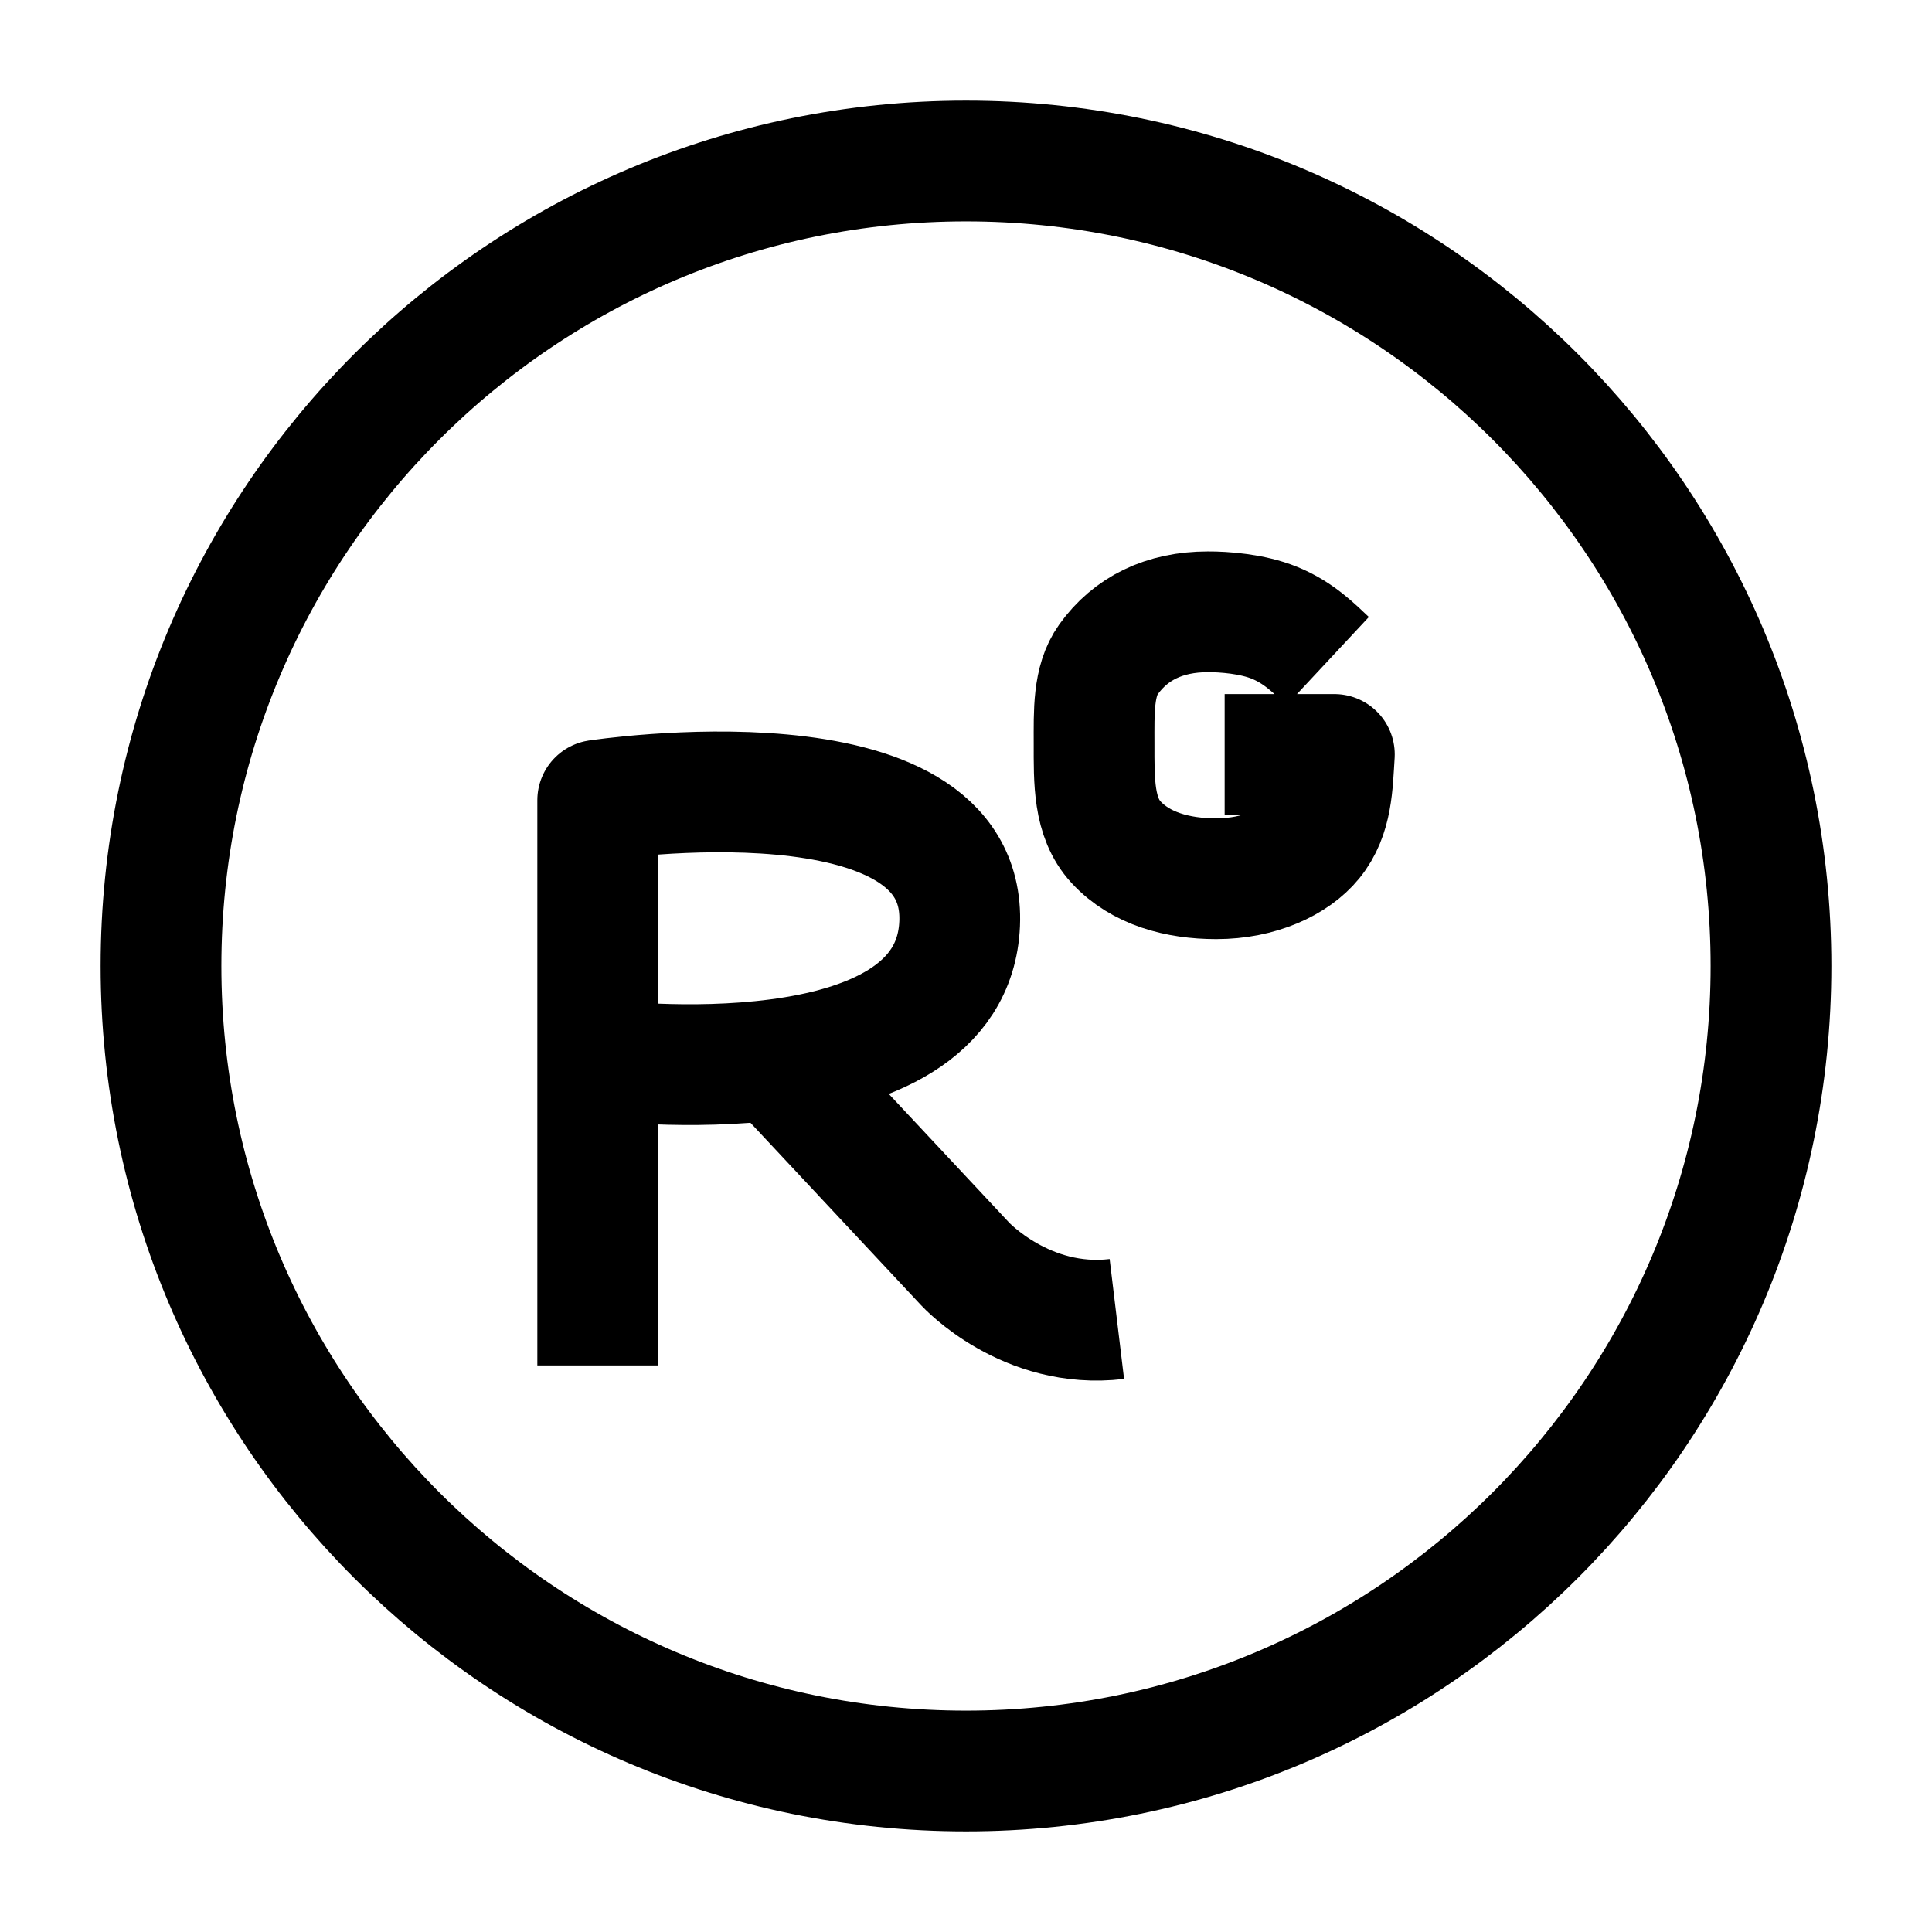 <?xml version="1.0" encoding="UTF-8" standalone="no"?>
<svg
   width="24px"
   height="24px"
   stroke-width="1.5"
   viewBox="0 0 24 24"
   fill="none"
   color="#000000"
   version="1.1"
   id="svg7995"
   sodipodi:docname="orcid-copy.svg"
   inkscape:version="1.2.2 (b0a8486, 2022-12-01)"
   xmlns:inkscape="http://www.inkscape.org/namespaces/inkscape"
   xmlns:sodipodi="http://sodipodi.sourceforge.net/DTD/sodipodi-0.dtd"
   xmlns="http://www.w3.org/2000/svg"
   xmlns:svg="http://www.w3.org/2000/svg">
  <defs
     id="defs7999" />
  <sodipodi:namedview
     id="namedview7997"
     pagecolor="#ffffff"
     bordercolor="#000000"
     borderopacity="0.25"
     inkscape:showpageshadow="2"
     inkscape:pageopacity="0.0"
     inkscape:pagecheckerboard="0"
     inkscape:deskcolor="#d1d1d1"
     showgrid="false"
     inkscape:zoom="37.627429"
     inkscape:cx="15.480728"
     inkscape:cy="12.809804"
     inkscape:window-width="1774"
     inkscape:window-height="1050"
     inkscape:window-x="9"
     inkscape:window-y="33"
     inkscape:window-maximized="0"
     inkscape:current-layer="svg7995" />
  <path
     d="M12 22c5.523 0 10-4.477 10-10S17.523 2 12 2 2 6.477 2 12s4.477 10 10 10z"
     stroke="#000000"
     stroke-width="1.5"
     stroke-linecap="round"
     stroke-linejoin="round"
     id="path7987" />
  <path
     id="path12906"
     d="m 9.641,13.19 2.35,2.513 c 0,0 0.753,0.818 1.883,0.682 M 7.425,16.962 V 9.941 c 0,0 4.59,-0.699 4.496,1.534 -0.094,2.233 -4.444,1.693 -4.444,1.693"
     stroke="#000000"
     stroke-width="1.5"
     stroke-linecap="butt"
     stroke-linejoin="round"
     sodipodi:nodetypes="cccccsc" />
  <path
     id="path14129"
     d="M 16.493,8.213 C 16.33,8.061 16.138,7.861 15.833,7.737 15.557,7.624 15.202,7.599 15.005,7.6 c -0.542,0 -0.96,0.207 -1.235,0.591 -0.194,0.271 -0.179,0.655 -0.179,1.048 0,0.459 -0.012,0.914 0.273,1.223 0.305,0.33 0.767,0.454 1.245,0.454 0.534,0 0.973,-0.206 1.194,-0.477 0.25,-0.306 0.249,-0.699 0.273,-1.067 h -1.363"
     stroke="#000000"
     stroke-width="1.5"
     stroke-linecap="butt"
     stroke-linejoin="round"
     sodipodi:nodetypes="cscssssscc" />
</svg>
